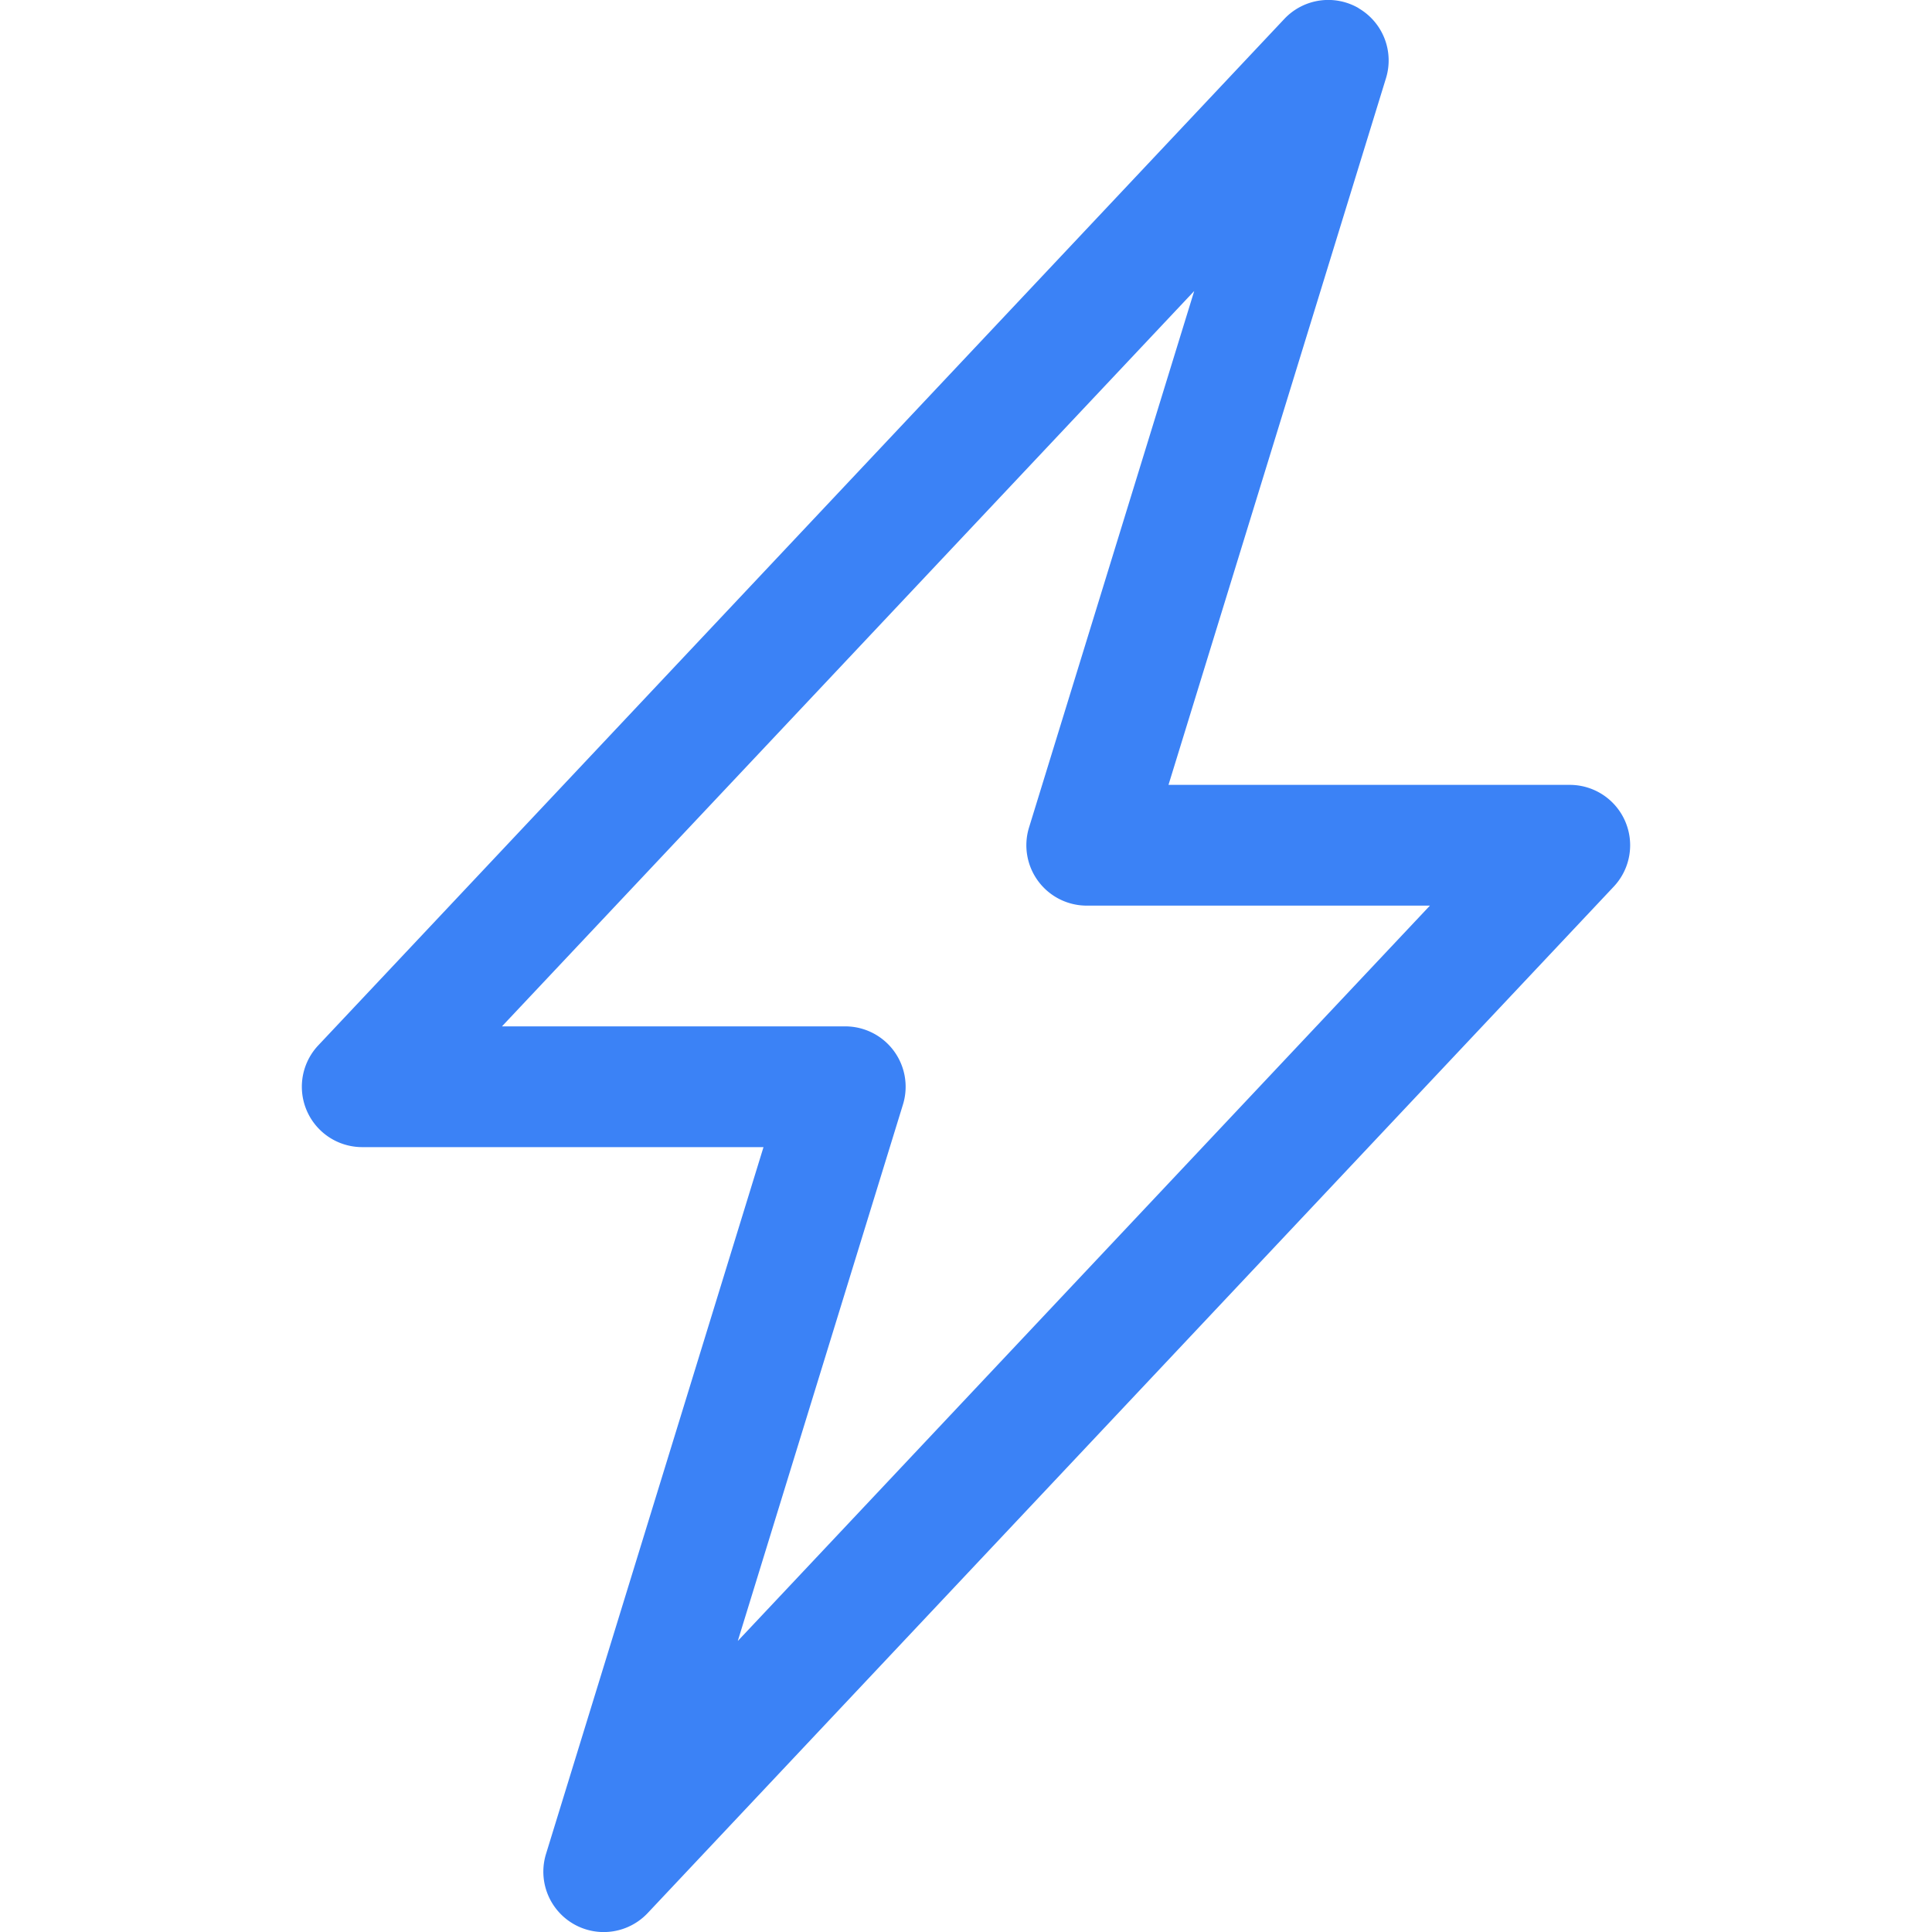 <svg xmlns="http://www.w3.org/2000/svg" width="100" height="100" viewBox="0 0 16 16">
  <path fill="#3b82f6"
    d="M11.251.068a.5.5 0 0 1 .227.58L9.677 6.5H13a.5.5 0 0 1 .364.843l-8 8.5a.5.5 0 0 1-.842-.49L6.323 9.5H3a.5.5 0 0 1-.364-.843l8-8.5a.5.5 0 0 1 .615-.09zM4.157 8.5H7a.5.5 0 0 1 .478.647L6.11 13.59l5.732-6.09H9a.5.5 0 0 1-.478-.647L9.89 2.41z" />
</svg>